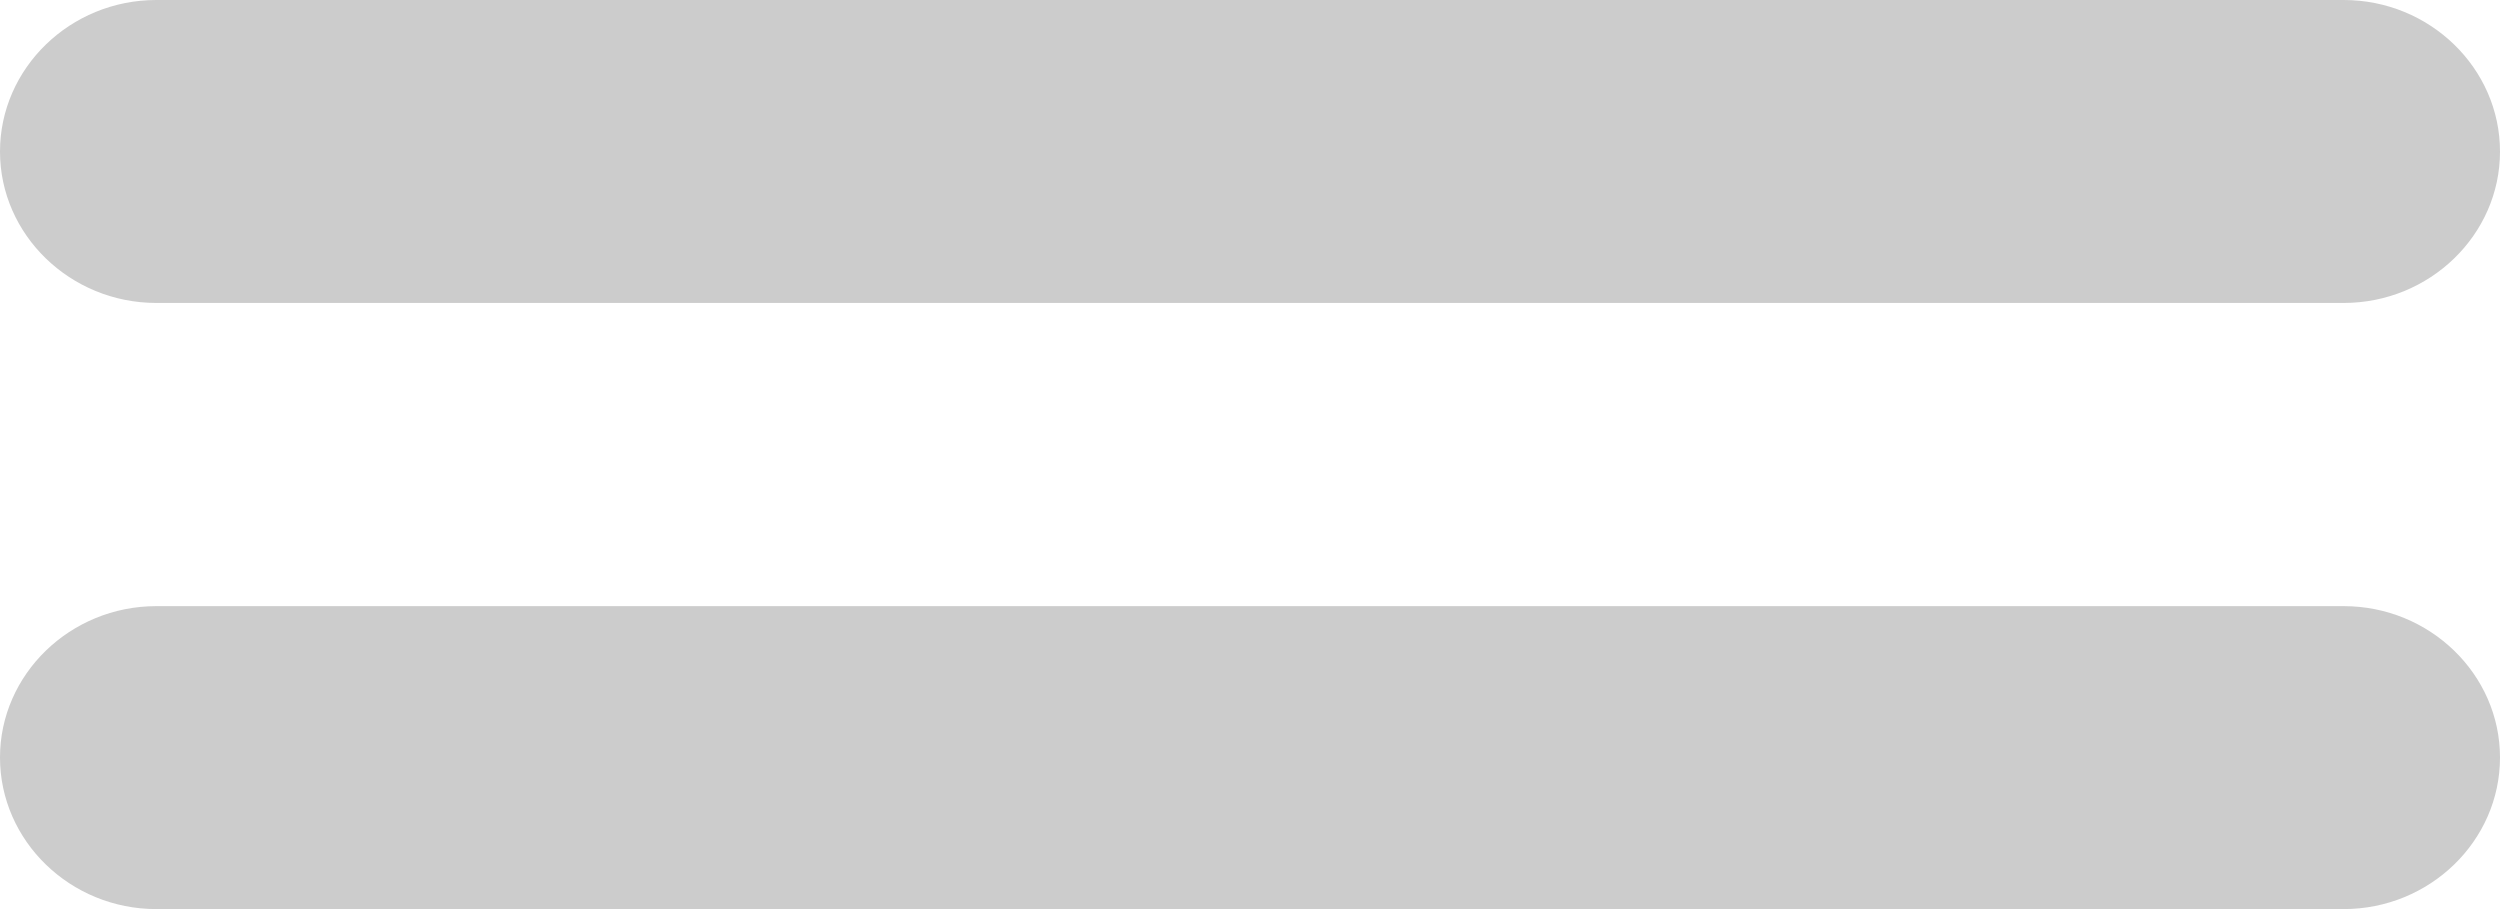 <svg width="11" height="4" viewBox="0 0 11 4" fill="none" xmlns="http://www.w3.org/2000/svg">
<path d="M10.312 0H0.688C0.309 0 0 0.3 0 0.667C0 1.033 0.309 1.333 0.688 1.333H10.312C10.691 1.333 11 1.033 11 0.667C11 0.3 10.691 0 10.312 0ZM0.688 4H10.312C10.691 4 11 3.7 11 3.333C11 2.967 10.691 2.667 10.312 2.667H0.688C0.309 2.667 0 2.967 0 3.333C0 3.7 0.309 4 0.688 4Z" fill="#CCCCCC"/>
</svg>
